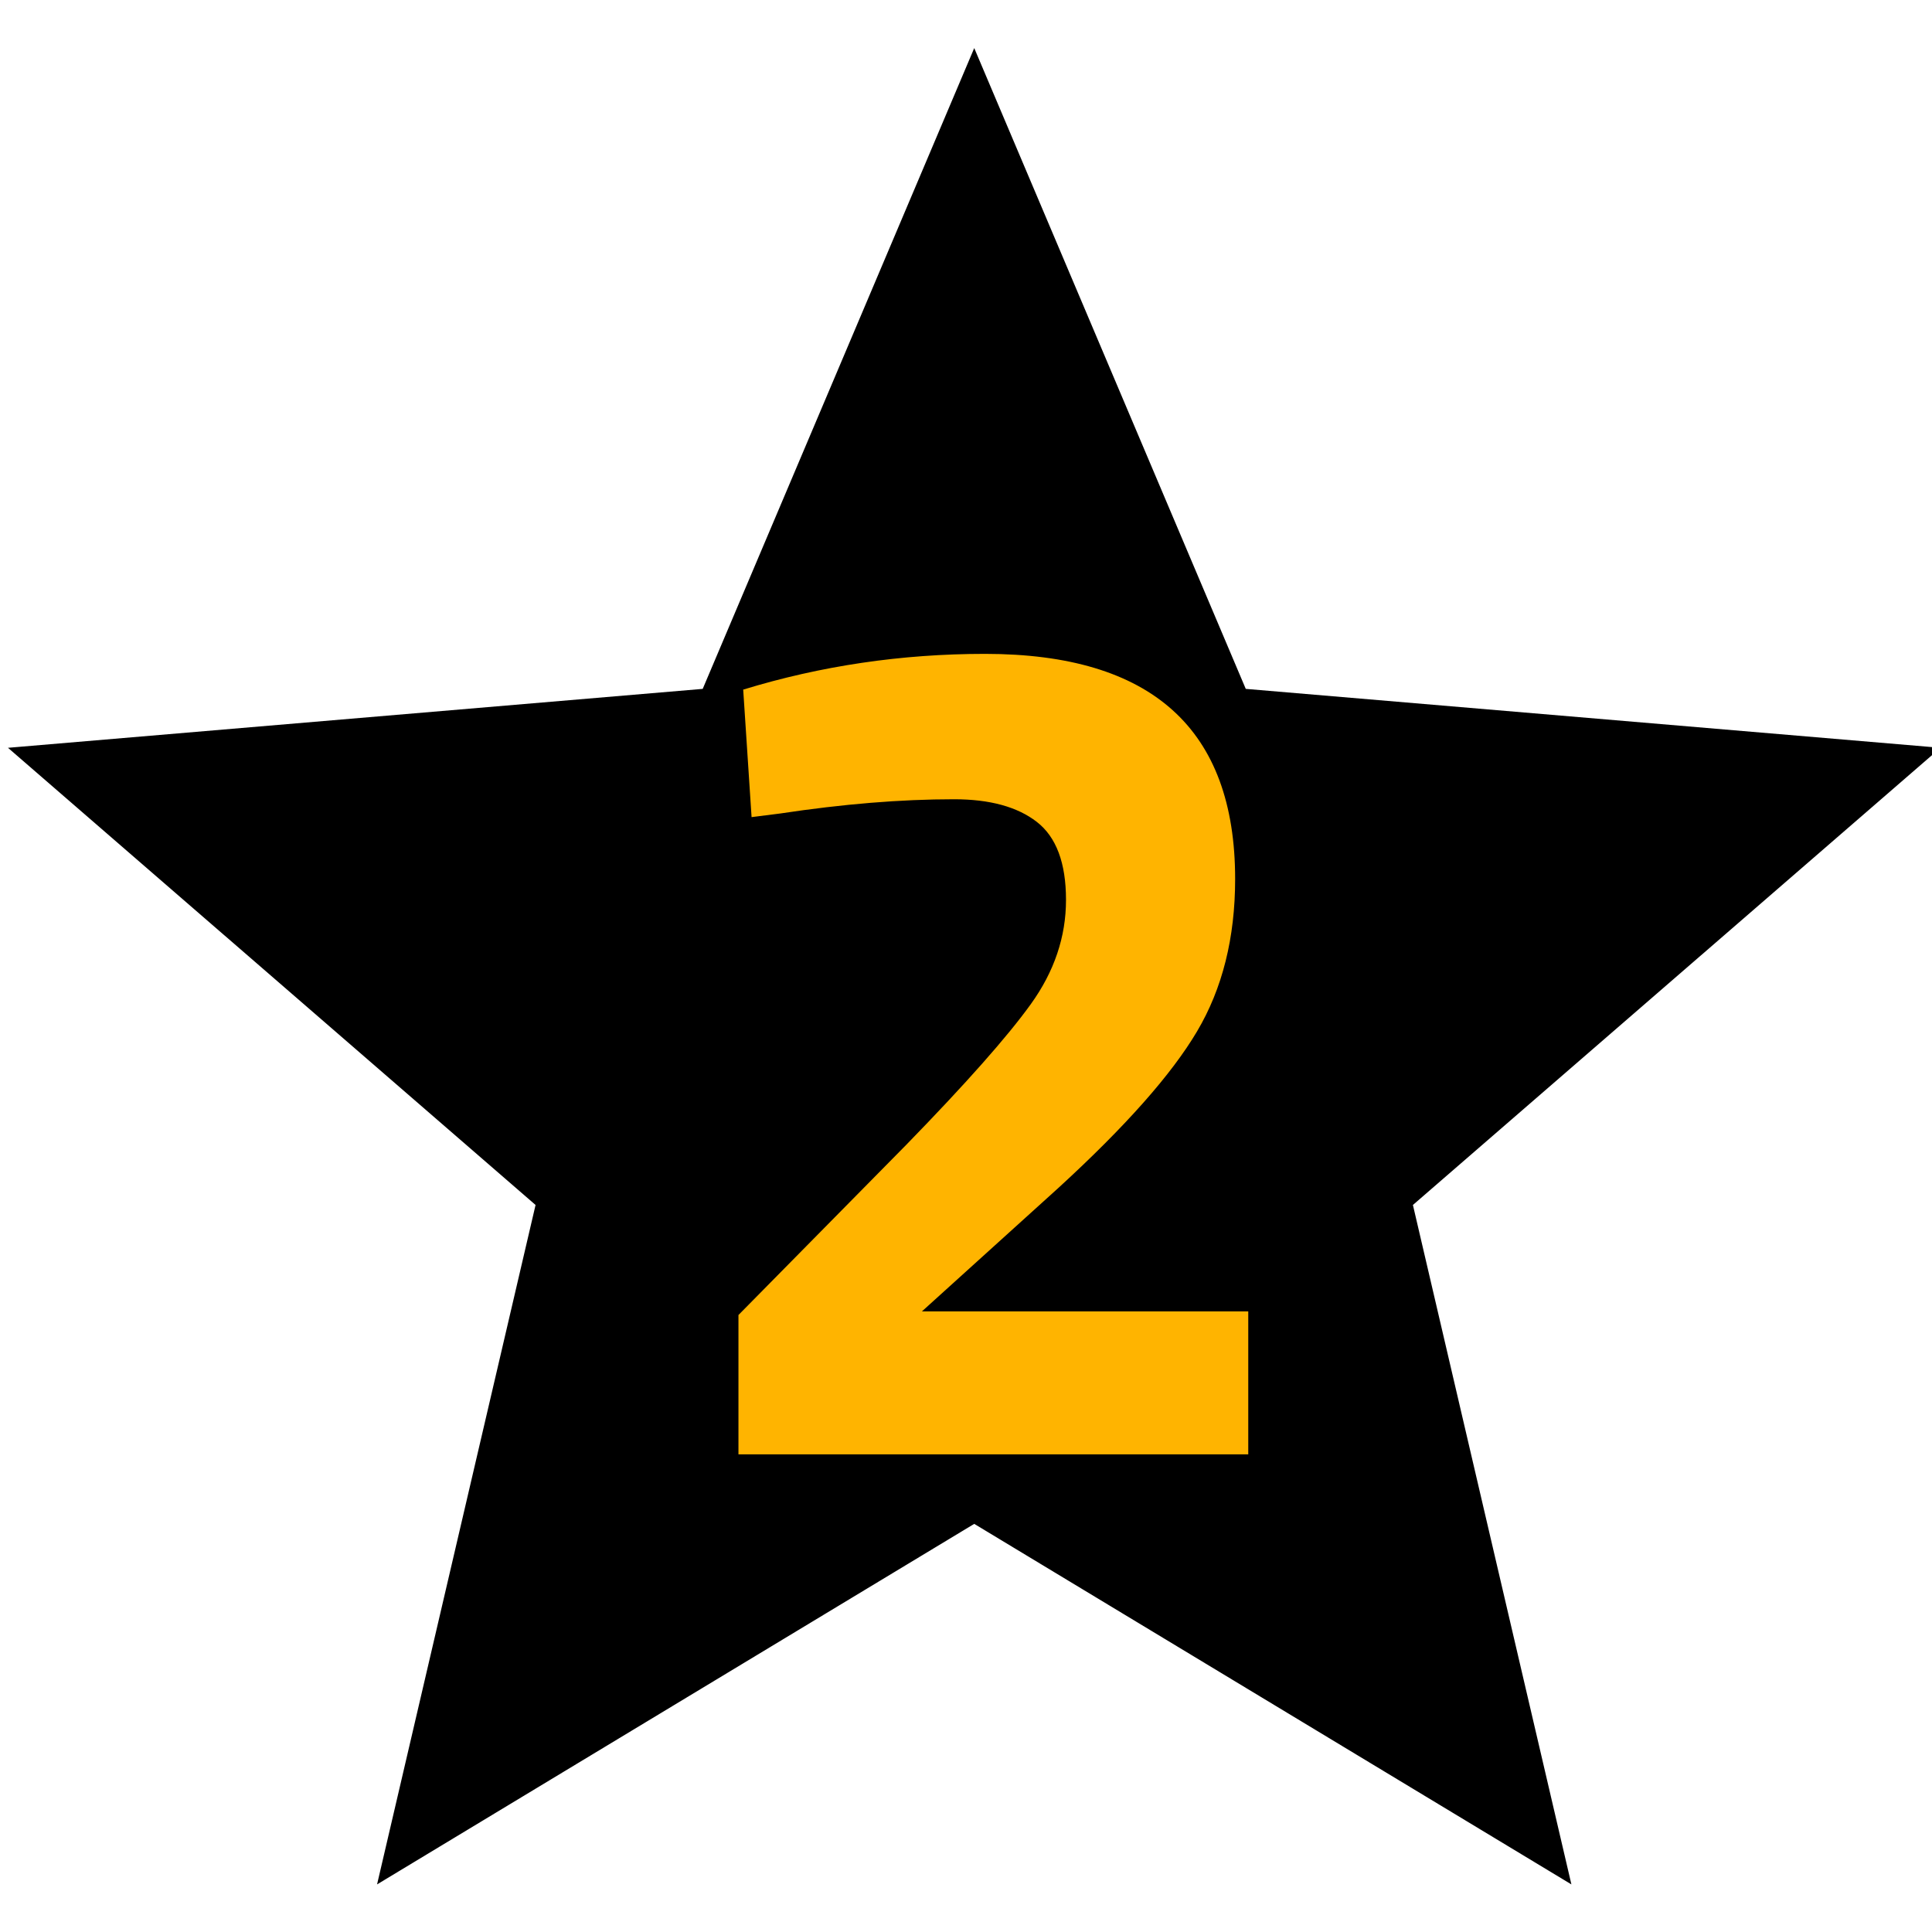 <?xml version="1.0" encoding="UTF-8"?><svg xmlns="http://www.w3.org/2000/svg" xmlns:xlink="http://www.w3.org/1999/xlink" width="375" zoomAndPan="magnify" viewBox="0 0 375 375" height="375" preserveAspectRatio="xMidYMid meet" version="1.0"><defs><g><g id="glyph-0-0"/><g id="glyph-0-1"><path d="M 88.609 -139.906 L 88.609 0 L 59.344 0 L 59.344 -106.828 L 29.047 -87.328 L 15.688 -109.156 L 61.891 -139.906 Z M 88.609 -139.906 "/></g><g id="glyph-1-0"/><g id="glyph-1-1"><path d="M 113.984 0 L 15.031 0 L 15.031 -27.047 L 47.625 -60.109 C 59.188 -71.984 67.238 -81.078 71.781 -87.391 C 76.332 -93.711 78.609 -100.457 78.609 -107.625 C 78.609 -114.789 76.719 -119.836 72.938 -122.766 C 69.164 -125.691 63.812 -127.156 56.875 -127.156 C 46.551 -127.156 35.301 -126.234 23.125 -124.391 L 17.578 -123.688 L 15.953 -148.438 C 31.055 -153.062 46.703 -155.375 62.891 -155.375 C 95.254 -155.375 111.438 -140.805 111.438 -111.672 C 111.438 -100.266 108.969 -90.398 104.031 -82.078 C 99.102 -73.754 90.164 -63.66 77.219 -51.797 L 50.641 -27.75 L 113.984 -27.75 Z M 113.984 0 "/></g></g></defs><path fill="rgb(0%, 0%, 0%)" d="M 189.098 295.781 L 305.008 365.762 L 274.246 233.883 L 376.648 145.148 L 241.801 133.711 L 189.098 9.332 L 136.395 133.711 L 1.547 145.148 L 103.953 233.883 L 73.188 365.762 Z M 189.098 295.781 " fill-opacity="1" fill-rule="nonzero"/><g fill="rgb(0%, 0%, 0%)" fill-opacity="1"><use x="115.248" y="275.727" xmlns:xlink="http://www.w3.org/1999/xlink" xlink:href="#glyph-0-1" xlink:type="simple" xlink:actuate="onLoad" xlink:show="embed"/></g><g fill="rgb(100%, 70.589%, 0%)" fill-opacity="1"><use x="128.302" y="282.291" xmlns:xlink="http://www.w3.org/1999/xlink" xlink:href="#glyph-1-1" xlink:type="simple" xlink:actuate="onLoad" xlink:show="embed"/></g></svg>